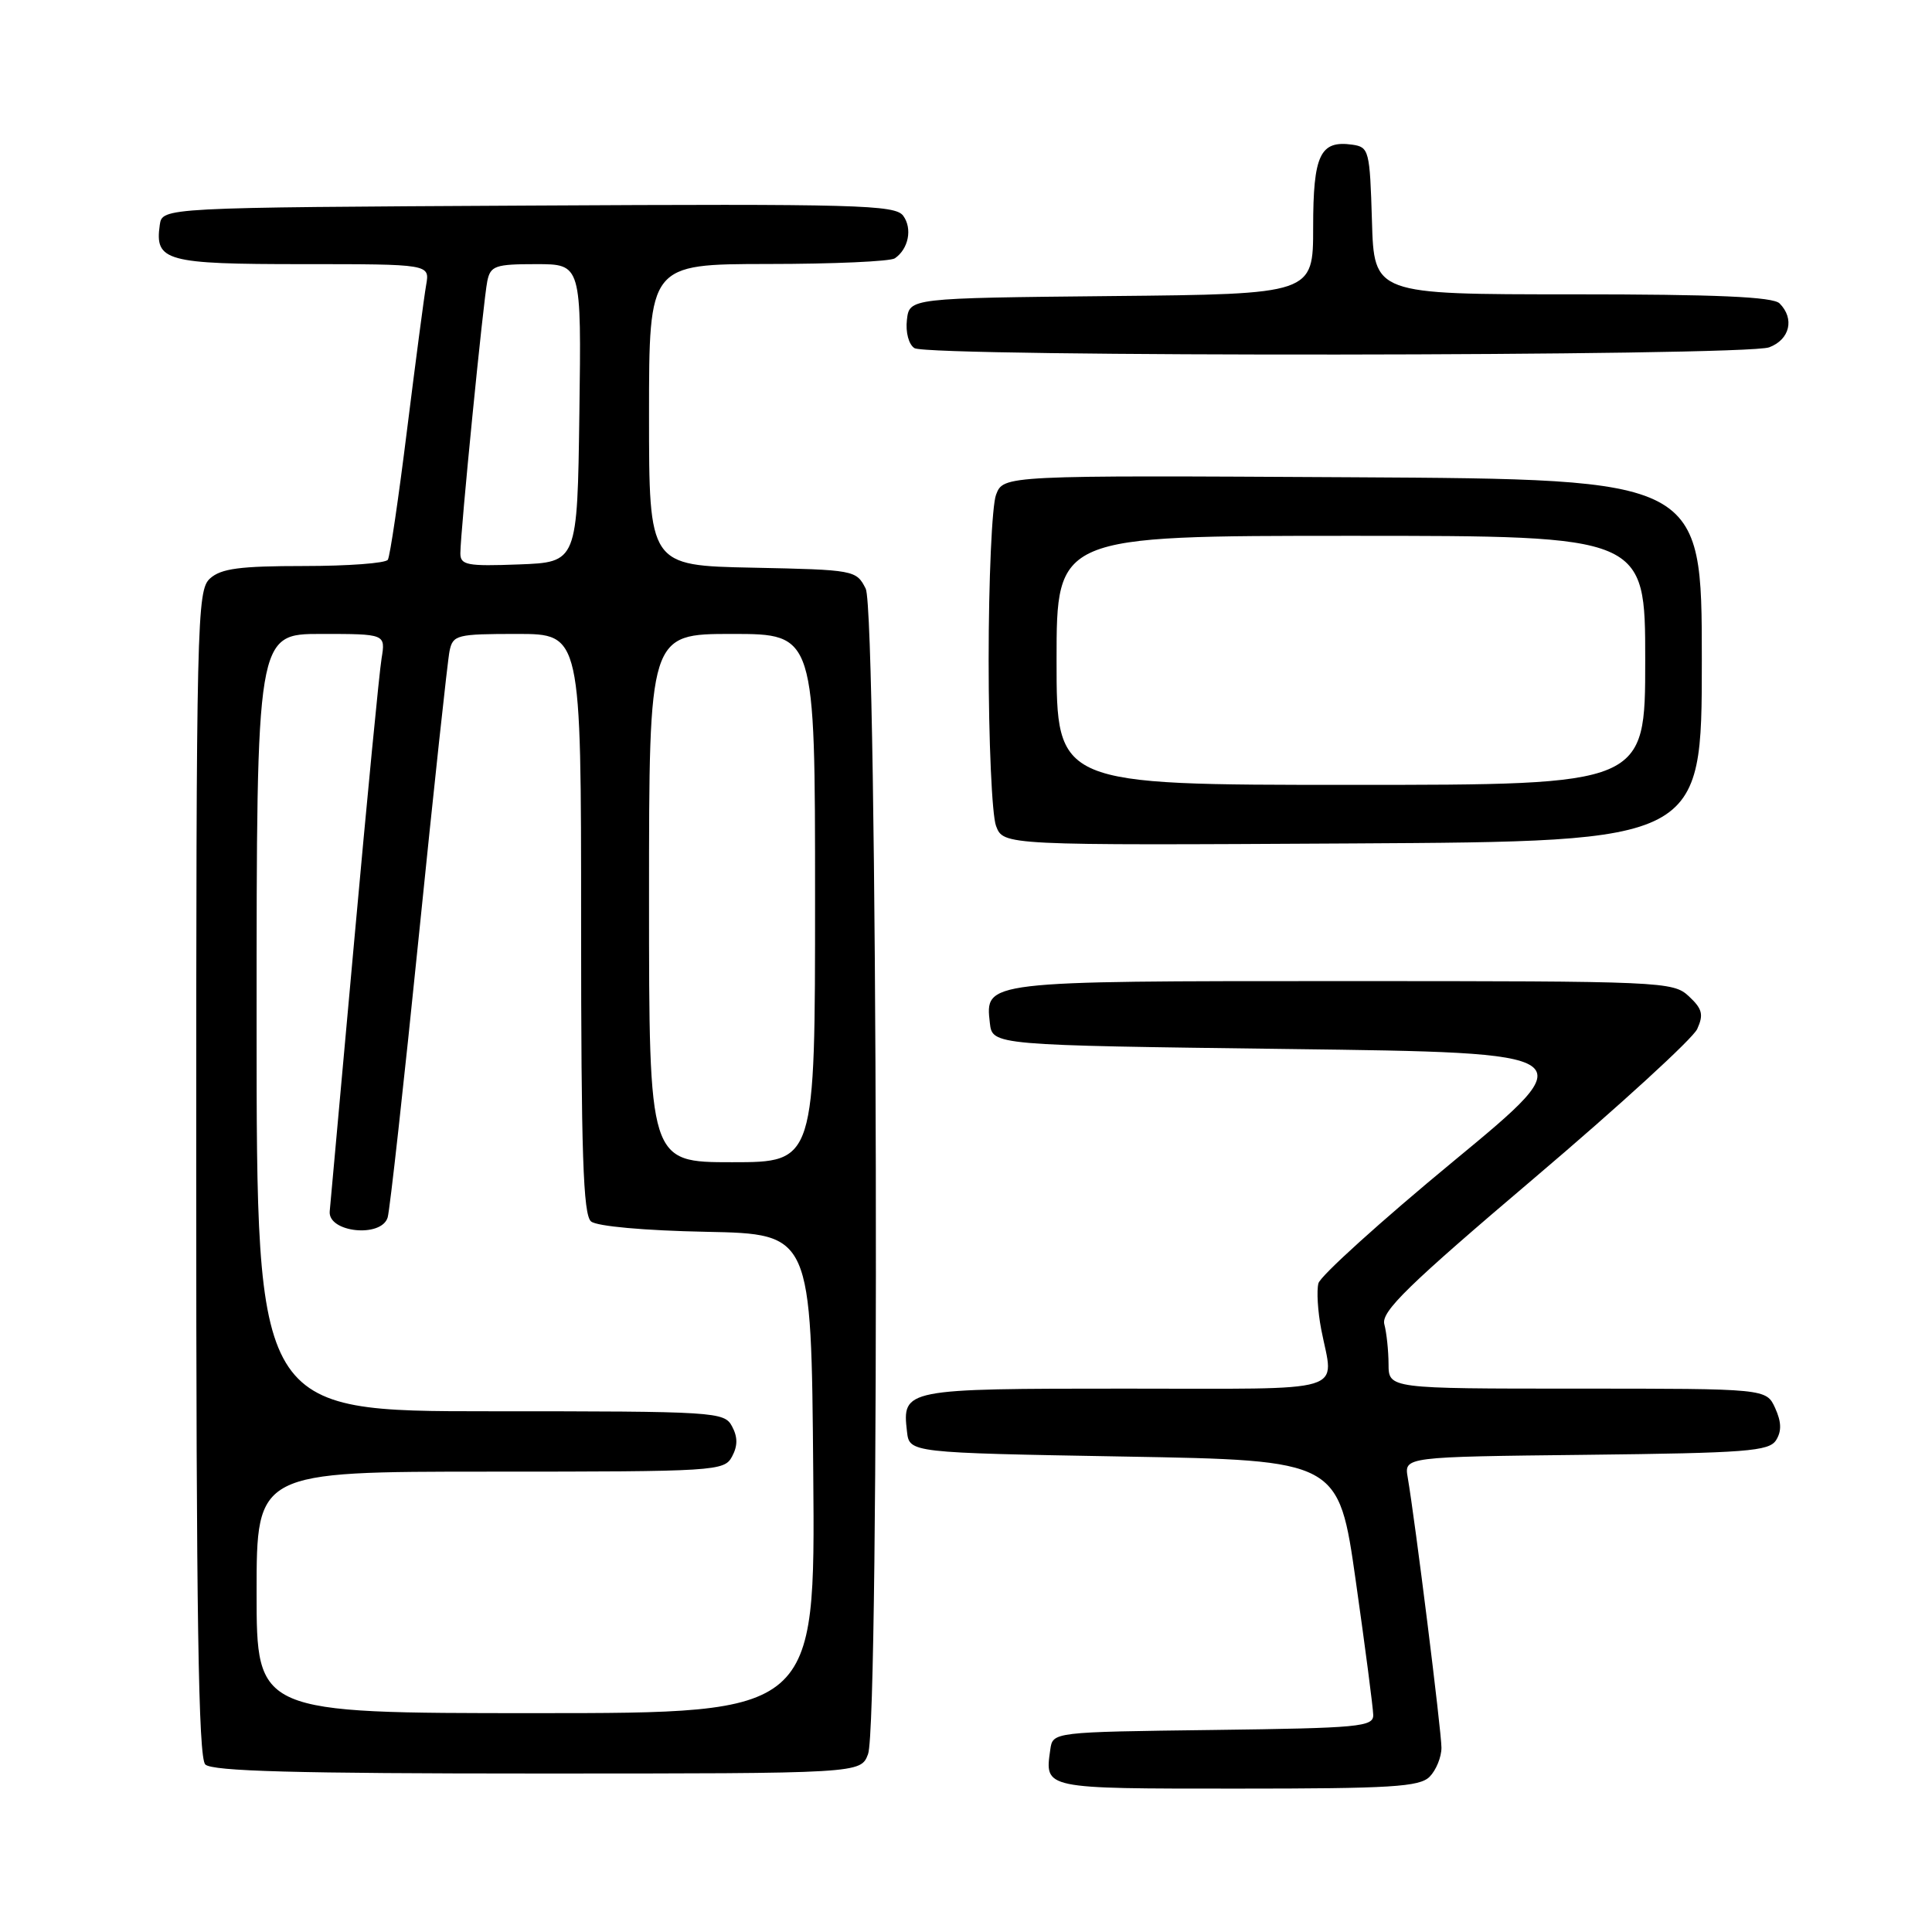 <?xml version="1.0" encoding="UTF-8" standalone="no"?>
<!DOCTYPE svg PUBLIC "-//W3C//DTD SVG 1.1//EN" "http://www.w3.org/Graphics/SVG/1.1/DTD/svg11.dtd" >
<svg xmlns="http://www.w3.org/2000/svg" xmlns:xlink="http://www.w3.org/1999/xlink" version="1.1" viewBox="0 0 256 256">
 <g >
 <path fill="currentColor"
d=" M 189.43 235.43 C 190.29 234.56 191.00 232.83 191.00 231.58 C 191.00 229.42 187.52 201.54 186.53 195.77 C 186.06 193.04 186.06 193.04 210.17 192.77 C 231.44 192.53 234.41 192.30 235.34 190.83 C 236.09 189.64 236.05 188.41 235.22 186.58 C 234.04 184.00 234.04 184.00 209.02 184.00 C 184.00 184.00 184.00 184.00 183.99 180.75 C 183.98 178.96 183.73 176.59 183.43 175.47 C 182.98 173.80 186.56 170.31 203.36 156.05 C 214.62 146.49 224.31 137.62 224.89 136.35 C 225.76 134.43 225.57 133.68 223.78 132.01 C 221.69 130.06 220.34 130.00 178.00 130.00 C 130.34 130.00 130.53 129.98 131.16 135.55 C 131.50 138.50 131.50 138.50 170.75 139.00 C 209.99 139.50 209.99 139.50 192.58 153.88 C 183.00 161.79 174.96 169.06 174.70 170.04 C 174.44 171.02 174.61 173.77 175.07 176.16 C 176.74 184.77 179.30 184.00 149.12 184.00 C 119.80 184.00 119.53 184.05 120.18 189.69 C 120.50 192.50 120.50 192.50 148.94 193.00 C 177.38 193.50 177.38 193.50 179.65 209.50 C 180.90 218.30 181.94 226.28 181.96 227.23 C 182.00 228.81 180.14 228.98 160.75 229.23 C 139.50 229.50 139.50 229.50 139.17 231.82 C 138.43 237.06 138.15 237.00 163.90 237.00 C 184.35 237.00 188.09 236.77 189.43 235.43 Z  M 115.02 232.43 C 116.60 228.30 116.29 81.14 114.71 78.00 C 113.46 75.54 113.23 75.50 99.72 75.22 C 86.00 74.94 86.00 74.94 86.00 54.97 C 86.00 35.00 86.00 35.00 101.75 34.98 C 110.41 34.98 117.98 34.64 118.57 34.23 C 120.39 32.99 120.92 30.28 119.68 28.59 C 118.62 27.14 113.61 27.00 70.00 27.24 C 21.50 27.50 21.50 27.50 21.17 29.81 C 20.49 34.60 21.97 35.00 40.10 35.00 C 56.95 35.00 56.95 35.00 56.47 37.75 C 56.20 39.26 55.07 47.89 53.94 56.92 C 52.82 65.95 51.68 73.72 51.39 74.17 C 51.11 74.63 46.11 75.00 40.27 75.00 C 31.80 75.00 29.29 75.33 27.83 76.65 C 26.09 78.23 26.00 81.99 26.00 155.45 C 26.00 214.12 26.29 232.89 27.20 233.80 C 28.10 234.70 39.25 235.00 71.22 235.00 C 114.05 235.00 114.05 235.00 115.02 232.43 Z  M 225.50 87.50 C 225.50 63.50 225.50 63.50 179.23 63.24 C 132.96 62.98 132.96 62.98 131.98 65.56 C 131.44 66.97 131.00 76.85 131.00 87.50 C 131.00 98.15 131.44 108.03 131.98 109.44 C 132.96 112.02 132.96 112.02 179.23 111.76 C 225.50 111.50 225.50 111.50 225.50 87.50 Z  M 234.43 46.02 C 237.17 44.99 237.82 42.22 235.80 40.20 C 234.93 39.33 227.43 39.00 208.34 39.00 C 182.07 39.00 182.07 39.00 181.79 29.25 C 181.51 19.93 181.40 19.49 179.19 19.17 C 174.92 18.57 174.00 20.51 174.00 30.11 C 174.00 38.97 174.00 38.97 147.25 39.23 C 120.50 39.50 120.50 39.50 120.17 42.39 C 119.98 44.03 120.41 45.65 121.17 46.13 C 123.07 47.33 231.26 47.23 234.43 46.02 Z  M 34.00 211.00 C 34.00 195.00 34.00 195.00 64.96 195.00 C 94.91 195.00 95.97 194.93 97.00 193.00 C 97.76 191.58 97.76 190.42 97.00 189.00 C 95.97 187.07 94.91 187.00 64.96 187.00 C 34.00 187.00 34.00 187.00 34.00 135.50 C 34.00 84.00 34.00 84.00 42.55 84.00 C 51.09 84.00 51.09 84.00 50.56 87.25 C 50.26 89.04 48.64 105.80 46.95 124.50 C 45.26 143.20 43.79 159.40 43.69 160.50 C 43.42 163.31 50.55 164.06 51.37 161.31 C 51.66 160.31 53.52 143.53 55.50 124.00 C 57.48 104.47 59.31 87.49 59.57 86.25 C 60.01 84.13 60.53 84.00 68.52 84.00 C 77.00 84.00 77.00 84.00 77.00 122.38 C 77.00 152.90 77.27 160.98 78.32 161.85 C 79.09 162.49 85.38 163.06 93.57 163.22 C 107.50 163.50 107.50 163.50 107.76 195.25 C 108.03 227.00 108.03 227.00 71.01 227.00 C 34.00 227.00 34.00 227.00 34.00 211.00 Z  M 86.00 119.00 C 86.00 84.00 86.00 84.00 97.00 84.00 C 108.00 84.00 108.00 84.00 108.00 119.00 C 108.00 154.00 108.00 154.00 97.00 154.00 C 86.00 154.00 86.00 154.00 86.00 119.00 Z  M 61.00 73.32 C 61.00 70.54 64.05 39.76 64.57 37.25 C 64.99 35.22 65.62 35.00 71.04 35.00 C 77.04 35.00 77.04 35.00 76.77 54.75 C 76.50 74.50 76.50 74.50 68.75 74.79 C 61.90 75.05 61.00 74.88 61.00 73.32 Z  M 140.00 87.50 C 140.00 71.00 140.00 71.00 179.00 71.00 C 218.00 71.00 218.00 71.00 218.00 87.50 C 218.00 104.00 218.00 104.00 179.00 104.00 C 140.00 104.00 140.00 104.00 140.00 87.50 Z "/>
</g>
</svg>